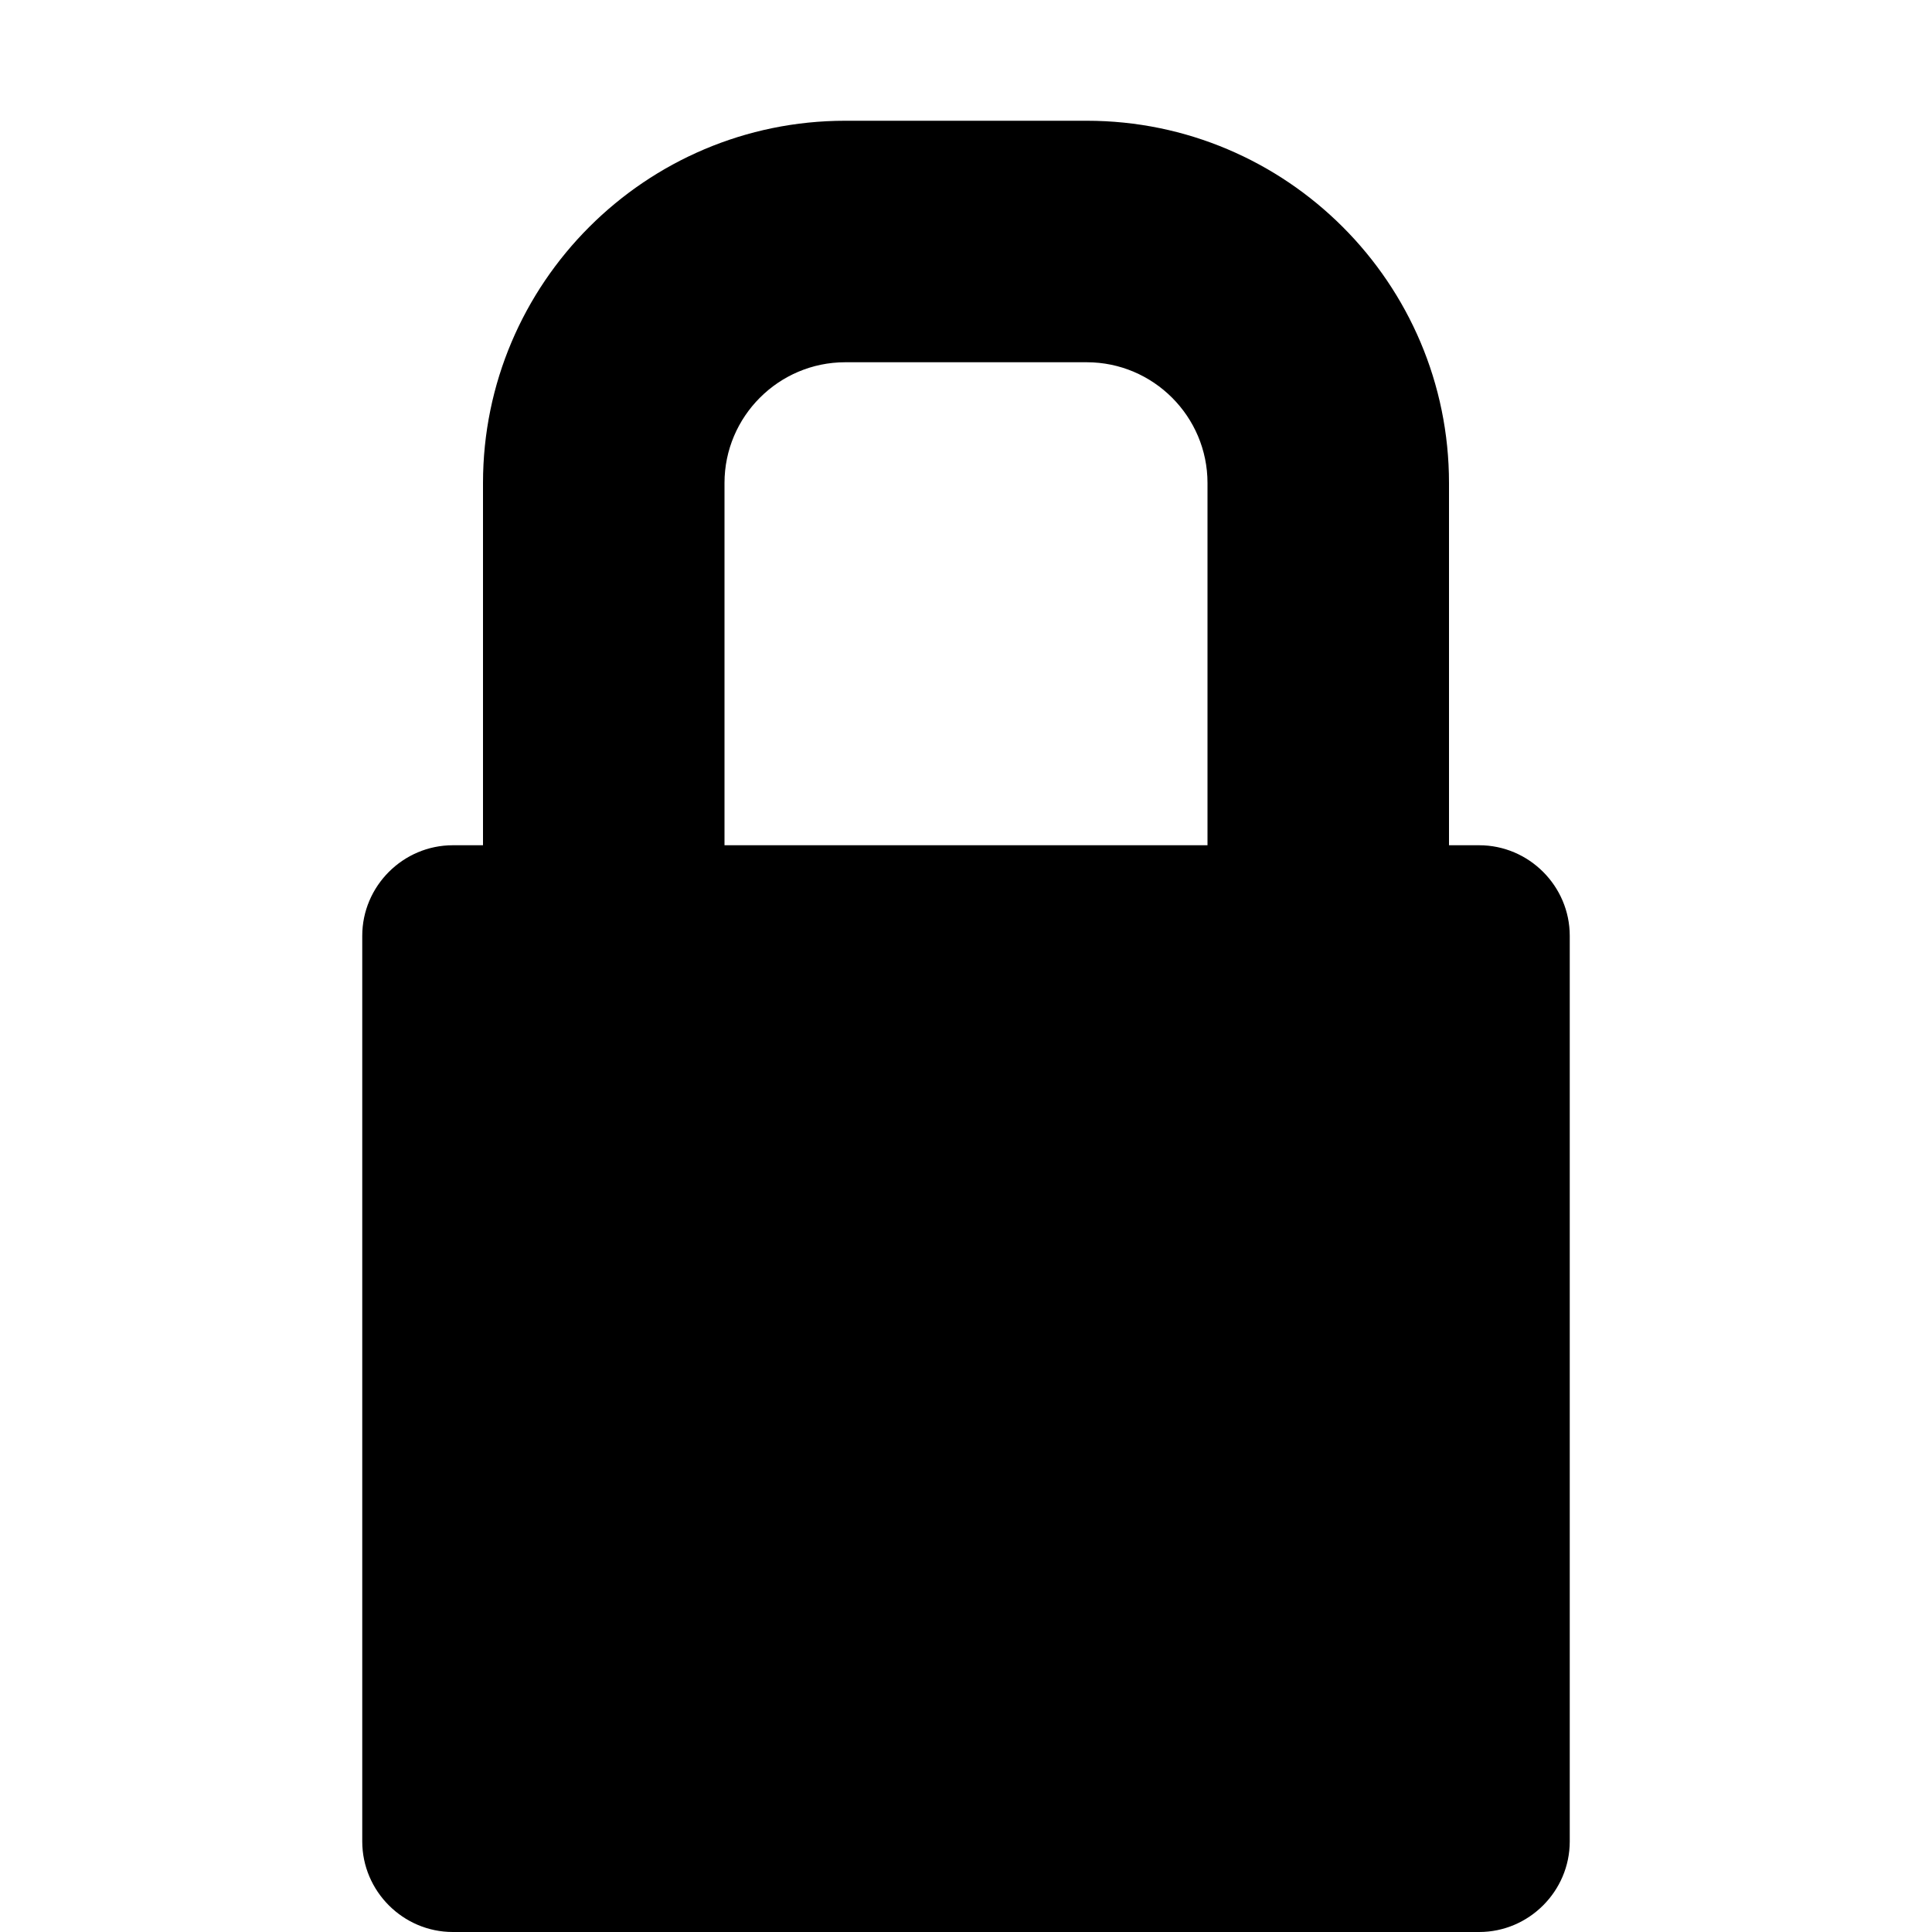 <svg xmlns="http://www.w3.org/2000/svg" viewBox="0 0 16 16">
    <path d="m12.25 7h-.25v-3c0-1.654-1.346-3-3-3h-2c-1.654 0-3 1.346-3 3v3h-.25c-.412 0-.75.338-.75.75v7.5c0 .412.338.75.75.75h8.5c.412 0 .75-.338.75-.75v-7.5c0-.412-.338-.75-.75-.75m-6.25-3c0-.551.449-1 1-1h2c.551 0 1 .449 1 1v3h-4v-3" />
</svg>